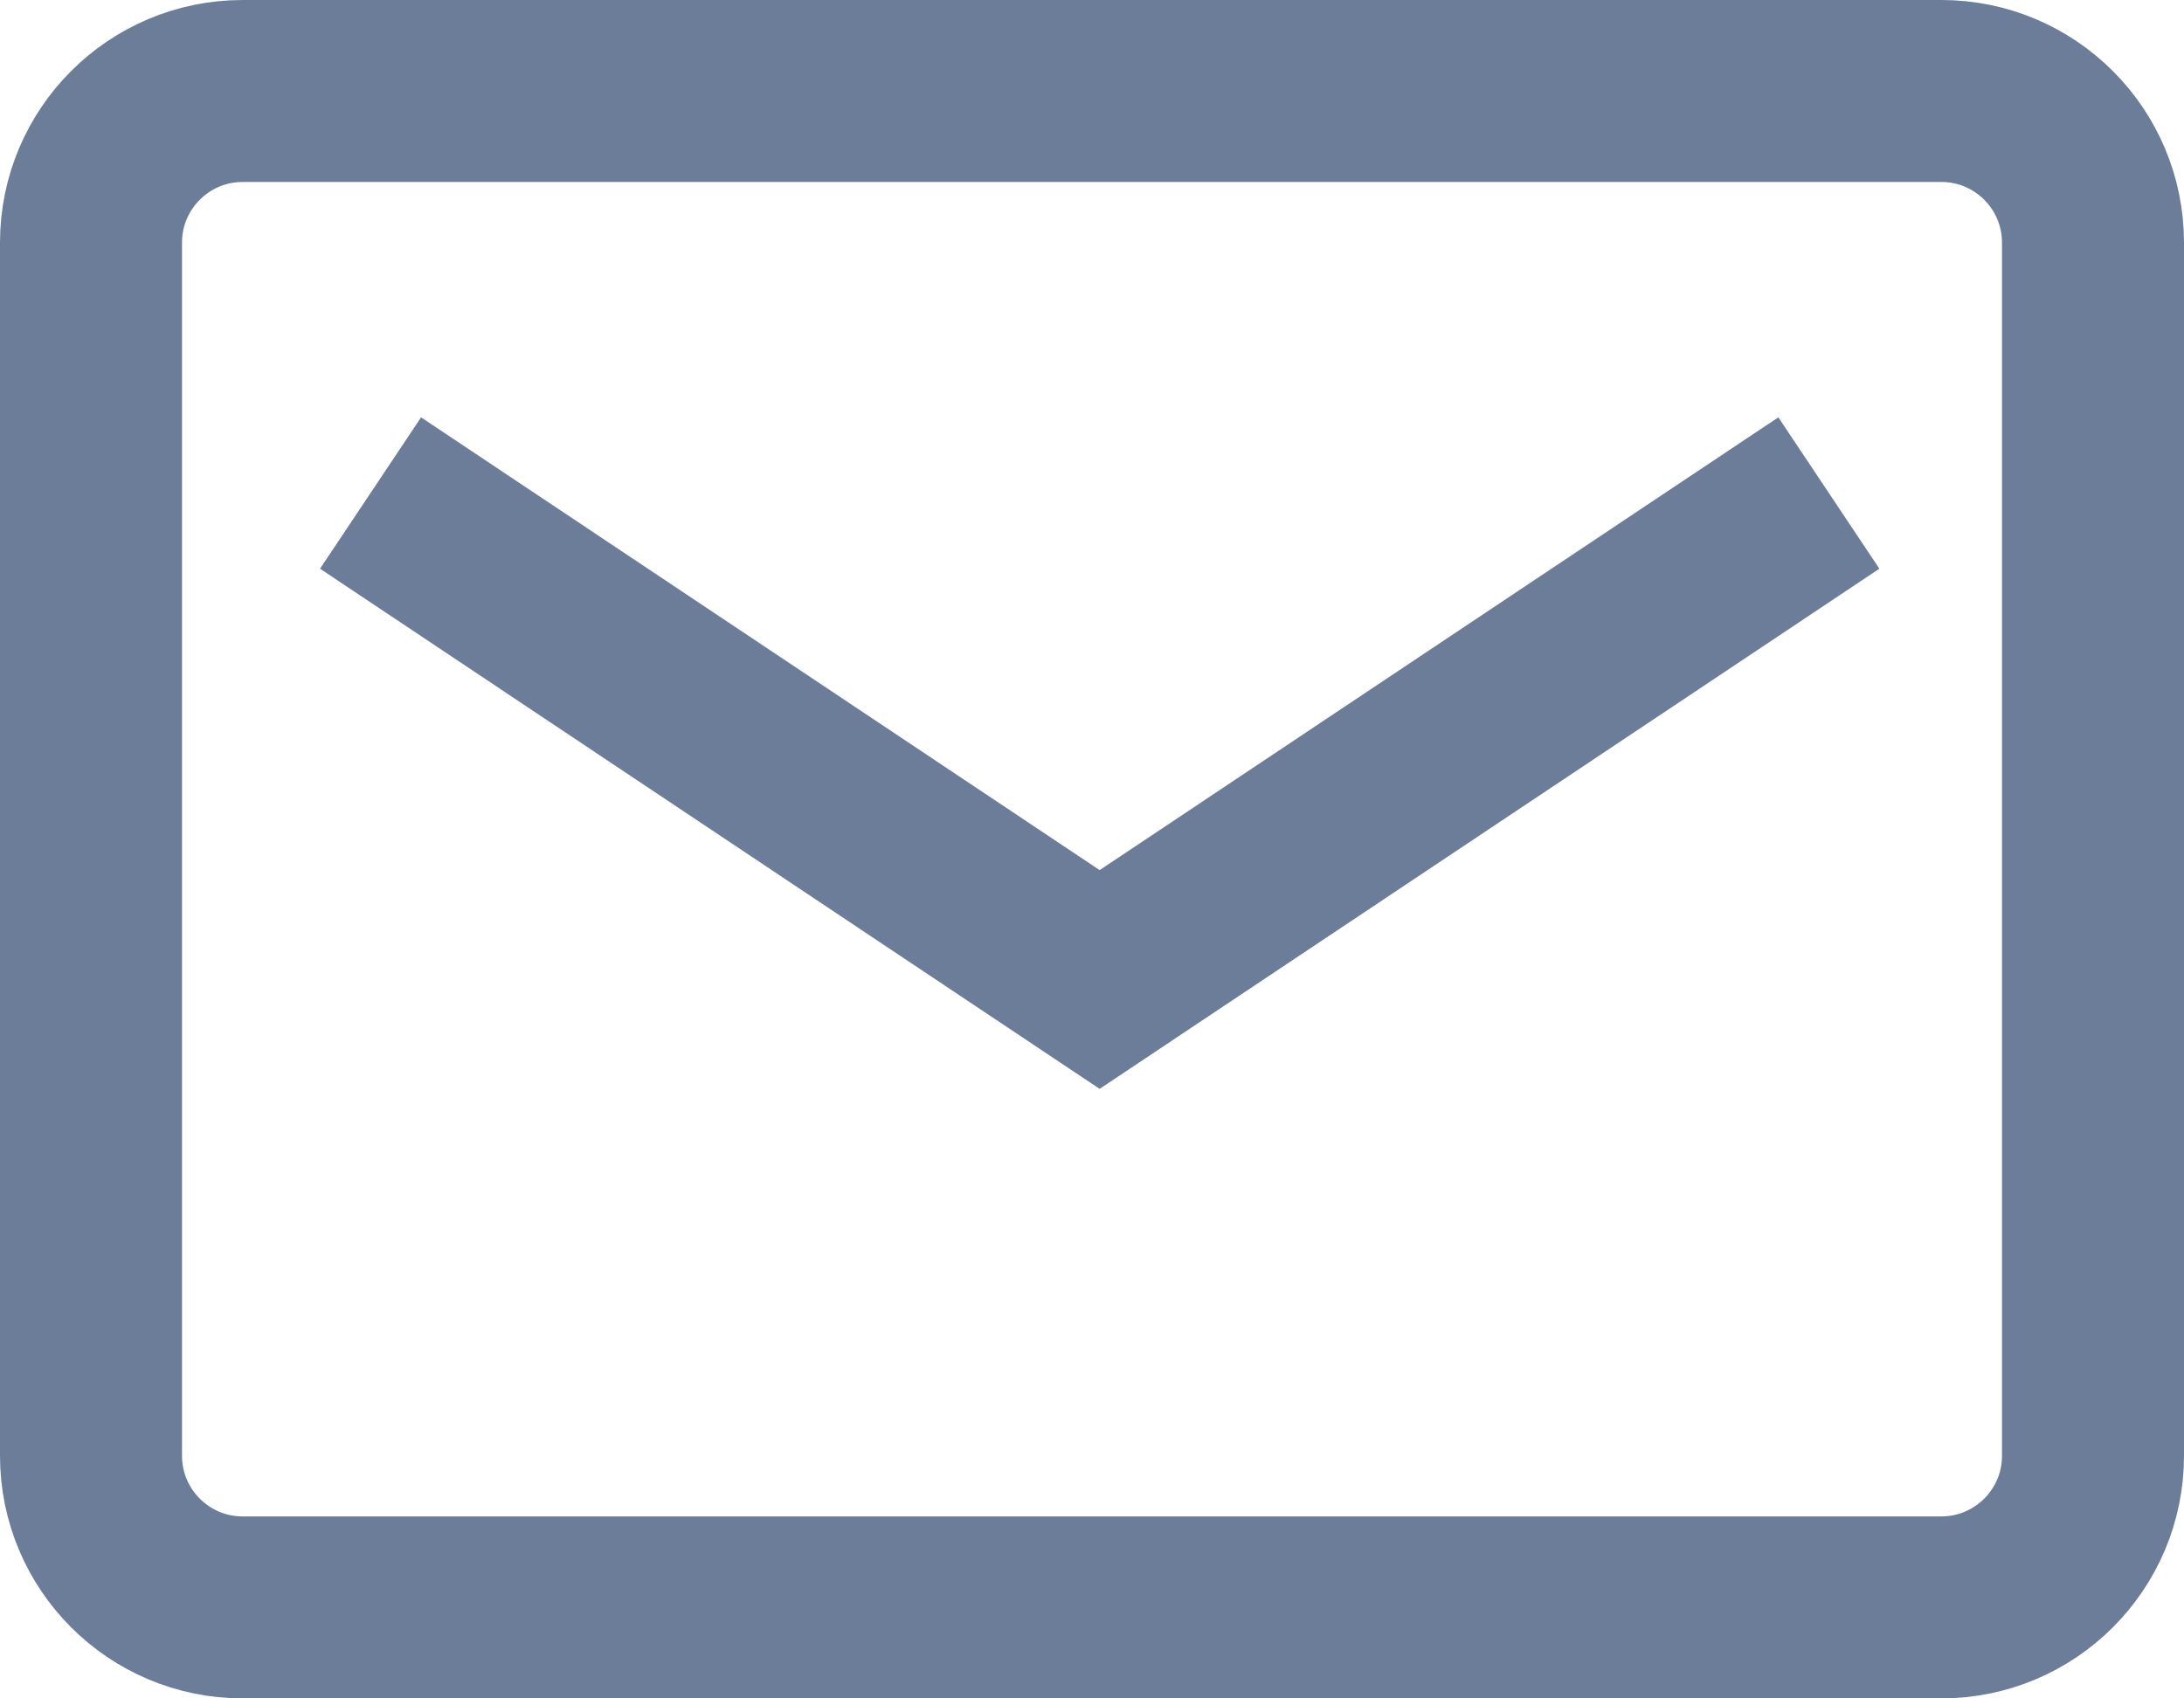 <svg width="18" height="14" viewBox="0 0 18 14" fill="none" xmlns="http://www.w3.org/2000/svg"><g clip-path="url(#clip0)" stroke="#6B7D99" stroke-width="1.5"><path d="M2 .75C1.31.75.75 1.31.75 2v10c0 .69.56 1.25 1.25 1.25h14c.69 0 1.25-.56 1.25-1.25V2c0-.69-.56-1.25-1.25-1.25H2z"/><path d="M15.073 4.064l-6.01 4.01-6.009-4.01"/></g><defs><clipPath id="clip0"><path fill="#fff" d="M0 0h18v14H0z"/></clipPath></defs></svg>